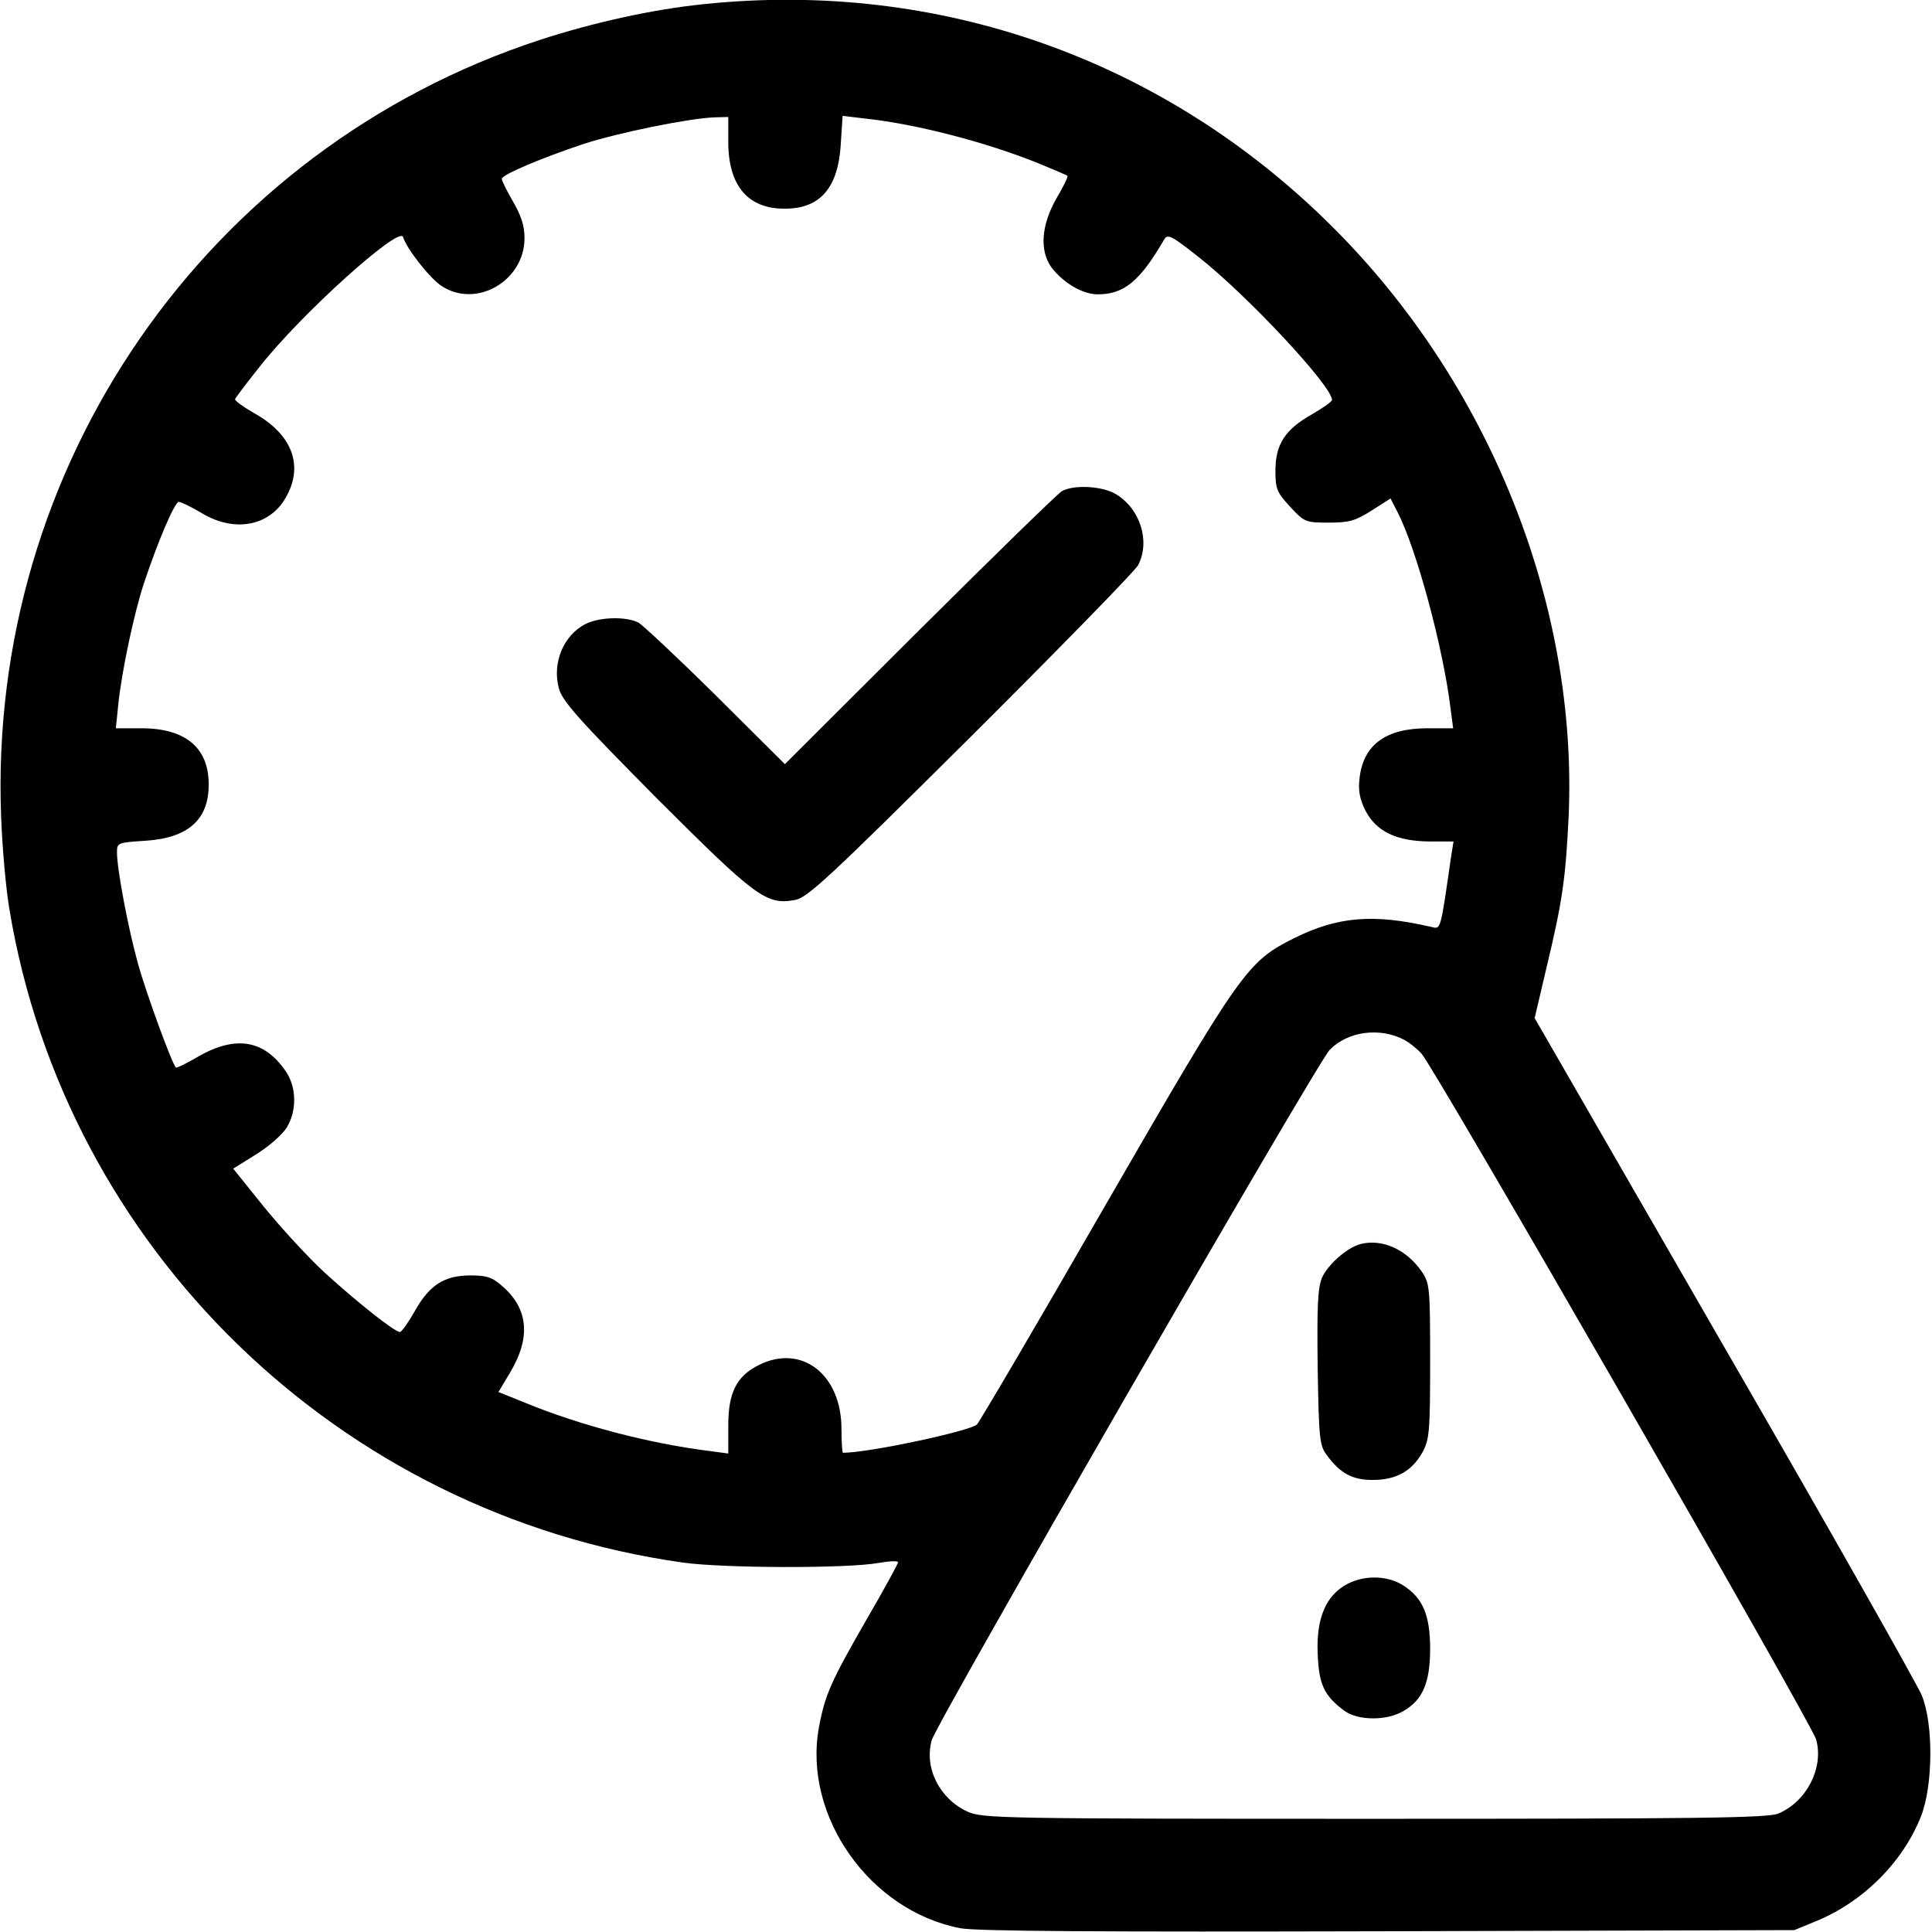 <?xml version="1.0" standalone="no"?>
<!DOCTYPE svg PUBLIC "-//W3C//DTD SVG 20010904//EN"
 "http://www.w3.org/TR/2001/REC-SVG-20010904/DTD/svg10.dtd">
<svg version="1.0" xmlns="http://www.w3.org/2000/svg"
 width="512pt" height="512pt" viewBox="0 0 512 512"
 preserveAspectRatio="xMidYMid meet">

<g transform="translate(0,512) scale(0.1,-0.1)"
fill="#000000" stroke="none">
<path d="M1865 5109 c-137 -14 -294 -49 -435 -95 -882 -289 -1463 -1128 -1427
-2059 3 -82 13 -193 22 -245 149 -899 874 -1603 1785 -1731 107 -15 435 -16
518 -1 28 5 52 6 52 2 0 -4 -37 -72 -83 -151 -95 -165 -111 -201 -127 -288
-42 -234 135 -485 375 -531 43 -8 360 -10 1135 -8 l1075 3 56 23 c126 51 232
157 280 279 32 82 33 244 2 320 -12 29 -247 445 -524 924 l-502 871 31 132
c43 179 51 238 59 401 25 563 -210 1150 -627 1565 -445 443 -1042 654 -1665
589z m65 -365 c0 -117 53 -179 153 -177 91 1 138 56 145 169 l5 77 58 -7 c134
-14 320 -62 459 -118 41 -17 77 -32 79 -34 2 -2 -11 -29 -30 -61 -40 -71 -44
-137 -13 -181 32 -42 83 -72 123 -72 70 0 112 35 176 145 9 16 19 11 90 -45
130 -102 355 -343 355 -380 0 -4 -25 -22 -55 -39 -70 -40 -95 -79 -95 -149 0
-48 4 -57 39 -95 38 -41 41 -42 103 -42 54 0 70 5 113 32 l50 32 18 -35 c51
-98 122 -363 141 -521 l7 -53 -68 0 c-111 0 -170 -44 -180 -132 -4 -33 0 -55
16 -87 29 -55 82 -80 169 -81 l64 0 -6 -37 c-30 -208 -27 -195 -55 -189 -152
35 -246 27 -361 -30 -125 -63 -139 -82 -500 -707 -180 -313 -334 -575 -341
-582 -20 -18 -287 -75 -355 -75 -2 0 -4 28 -4 63 0 145 -106 227 -220 169 -58
-29 -80 -73 -80 -159 l0 -75 -52 7 c-160 20 -344 69 -485 127 l-72 29 31 52
c55 92 48 168 -19 227 -28 25 -42 30 -86 30 -69 0 -109 -25 -148 -95 -17 -30
-35 -55 -39 -55 -14 0 -111 77 -197 155 -45 41 -118 121 -163 176 l-82 102 61
38 c34 21 70 53 81 71 27 45 26 106 -2 148 -57 84 -132 97 -231 41 -32 -19
-59 -32 -61 -30 -11 12 -79 198 -100 274 -26 93 -56 251 -56 296 0 26 2 26 76
31 111 7 166 55 167 145 2 100 -60 153 -178 153 l-68 0 7 68 c9 83 40 232 67
315 38 114 82 217 93 217 6 0 34 -14 61 -30 90 -54 186 -33 227 50 41 80 10
158 -83 212 -32 18 -57 36 -56 40 1 4 30 42 65 86 109 139 370 374 380 344 10
-32 71 -109 101 -129 92 -62 221 12 221 126 0 33 -9 60 -30 96 -16 28 -30 55
-30 61 0 11 104 55 218 93 94 30 275 67 345 70 l37 1 0 -66z m1790 -2379 c14
-7 35 -24 47 -37 33 -35 1036 -1778 1046 -1818 21 -75 -26 -165 -100 -196 -26
-12 -221 -14 -1070 -14 -989 0 -1040 1 -1079 19 -74 34 -115 115 -95 189 12
45 1022 1797 1055 1830 48 49 132 60 196 27z"/>
<path d="M2815 3819 c-11 -6 -181 -172 -377 -367 l-358 -357 -182 181 c-101
100 -194 187 -206 194 -33 17 -104 15 -141 -4 -58 -30 -88 -103 -70 -170 9
-34 51 -81 257 -289 266 -266 293 -286 369 -272 33 6 89 58 466 433 236 235
435 439 443 454 33 63 6 149 -58 188 -36 22 -110 26 -143 9z"/>
<path d="M3605 1823 c-35 -9 -87 -55 -102 -90 -11 -28 -13 -78 -11 -238 3
-187 5 -206 24 -231 36 -49 68 -66 122 -66 62 0 103 23 131 72 19 35 21 53 21
242 0 196 -1 206 -22 238 -41 59 -105 88 -163 73z"/>
<path d="M3570 922 c-56 -30 -82 -90 -78 -184 3 -82 17 -112 71 -152 36 -26
112 -27 157 0 50 29 70 75 70 164 0 89 -19 134 -69 167 -42 28 -103 30 -151 5z"/>
</g>
</svg>
